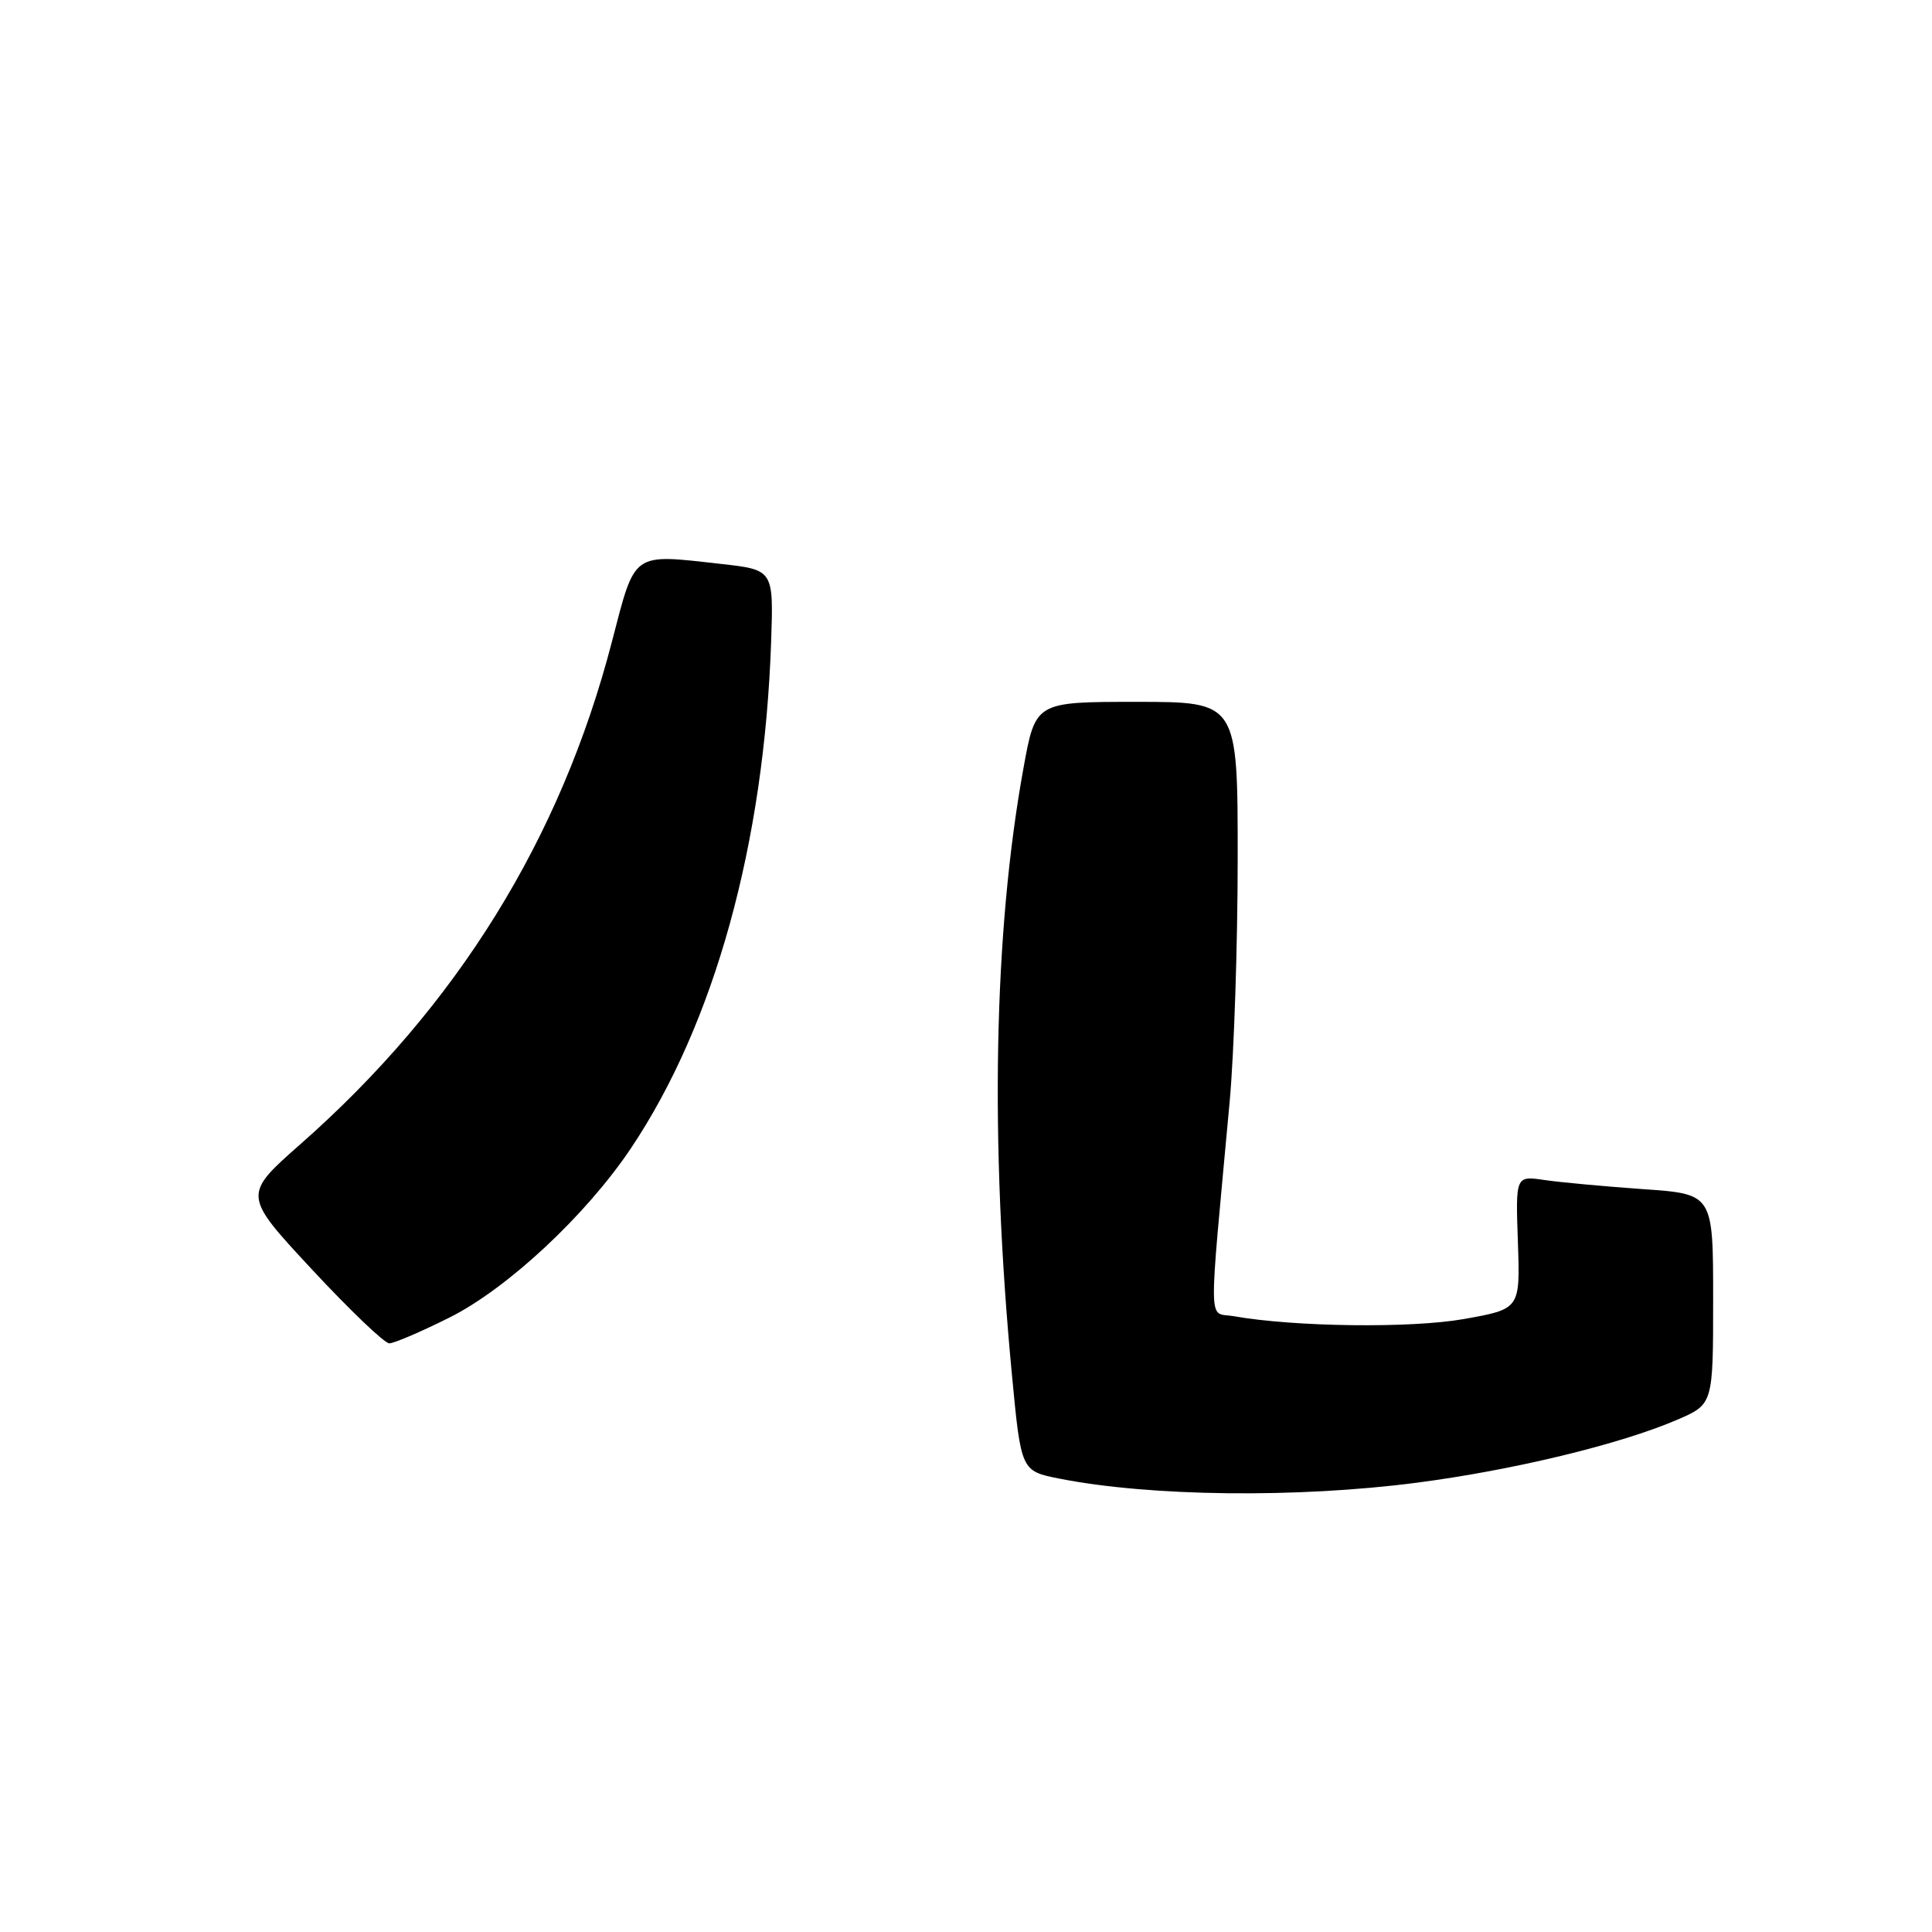 <?xml version="1.0" encoding="UTF-8" standalone="no"?>
<!DOCTYPE svg PUBLIC "-//W3C//DTD SVG 1.1//EN" "http://www.w3.org/Graphics/SVG/1.1/DTD/svg11.dtd" >
<svg xmlns="http://www.w3.org/2000/svg" xmlns:xlink="http://www.w3.org/1999/xlink" version="1.1" viewBox="0 0 256 256">
 <g >
 <path fill="currentColor"
d=" M 187.70 196.47 C 200.47 194.81 214.68 191.38 222.25 188.12 C 227.00 186.07 227.00 186.07 227.00 172.14 C 227.00 158.21 227.00 158.21 217.75 157.57 C 212.66 157.21 206.77 156.67 204.66 156.36 C 200.82 155.79 200.82 155.79 201.13 164.62 C 201.43 173.45 201.43 173.45 193.97 174.78 C 186.95 176.02 171.55 175.83 163.46 174.40 C 160.04 173.79 160.10 176.86 162.94 145.94 C 163.52 139.58 164.00 125.07 164.00 113.69 C 164.00 93.00 164.00 93.00 150.60 93.00 C 137.21 93.00 137.21 93.00 135.62 101.75 C 131.67 123.48 131.14 151.14 134.09 182.21 C 135.30 194.92 135.30 194.92 140.40 195.93 C 152.43 198.30 171.84 198.53 187.70 196.47 Z  M 59.62 174.55 C 67.28 170.70 77.68 161.00 83.61 152.14 C 94.67 135.63 101.27 111.76 102.18 85.00 C 102.50 75.50 102.50 75.50 95.50 74.72 C 83.65 73.39 84.21 73.00 81.09 85.00 C 74.32 111.11 60.56 133.33 39.84 151.58 C 32.17 158.34 32.17 158.34 41.30 168.17 C 46.33 173.58 50.95 178.00 51.58 178.00 C 52.21 178.00 55.83 176.45 59.62 174.55 Z "/>
</g>
</svg>